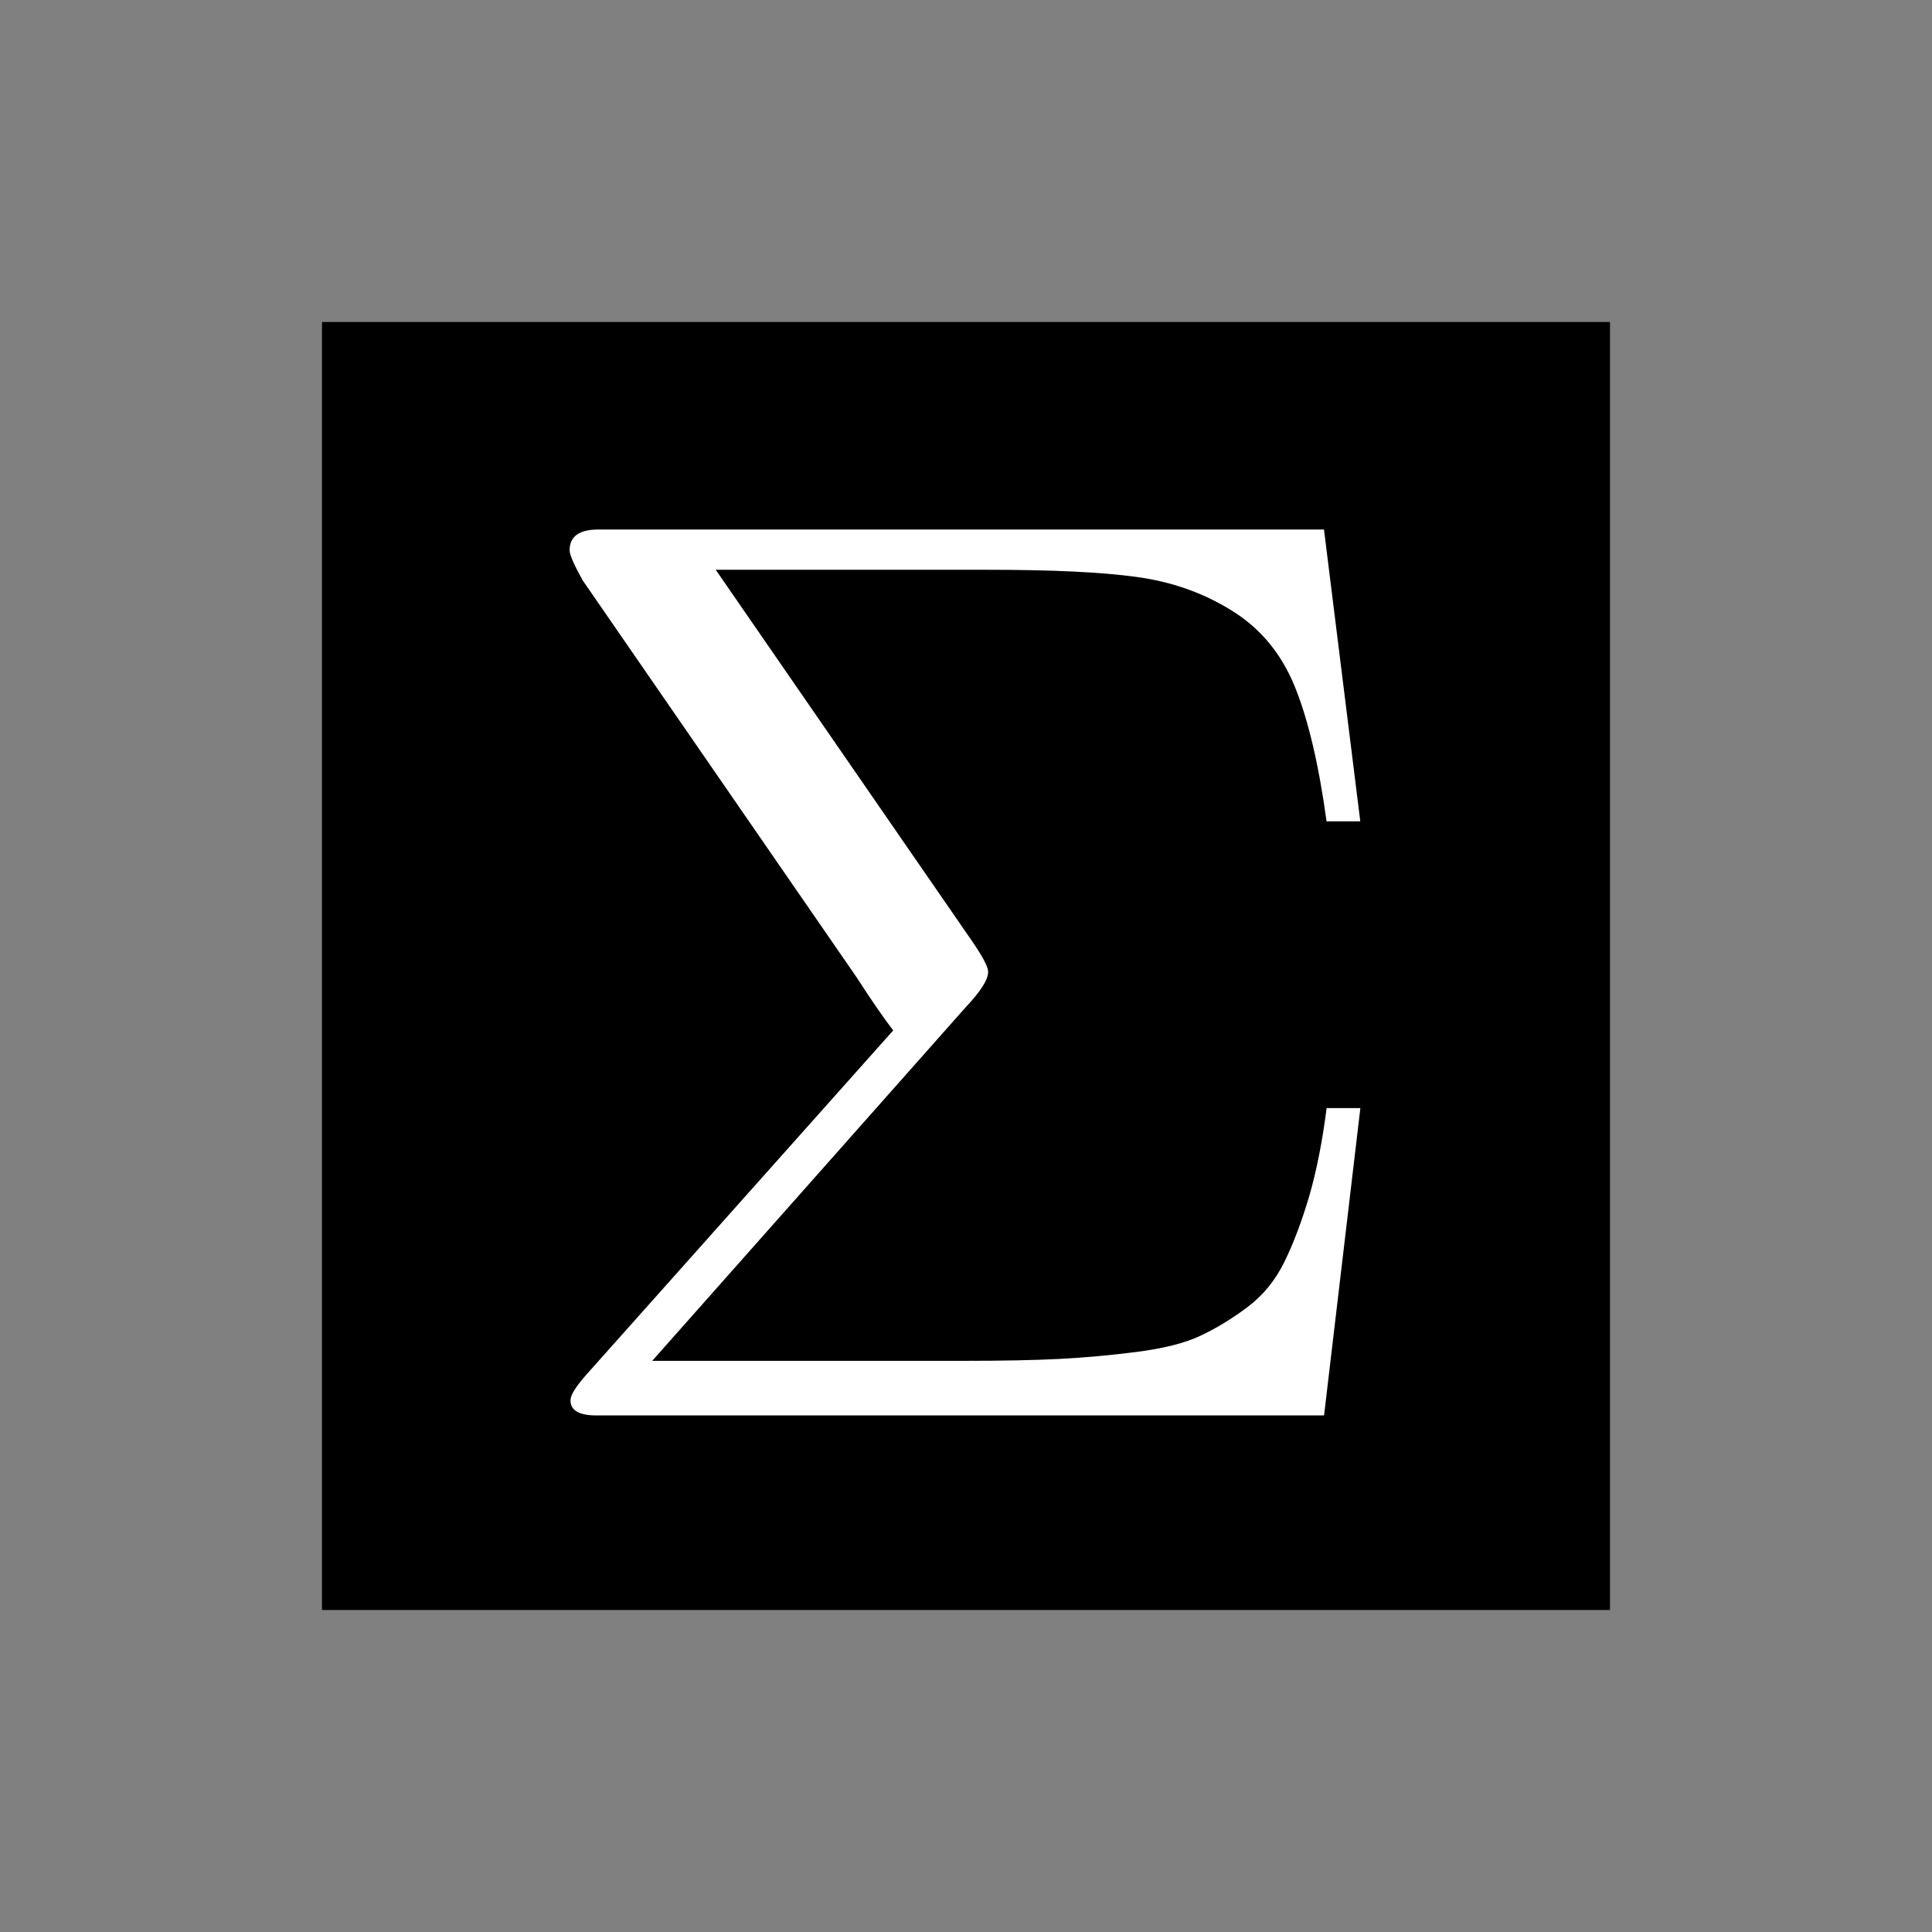 <?xml version="1.0" encoding="utf-8"?>
<!-- Generator: Adobe Illustrator 16.0.4, SVG Export Plug-In . SVG Version: 6.00 Build 0)  -->
<!DOCTYPE svg PUBLIC "-//W3C//DTD SVG 1.1//EN" "http://www.w3.org/Graphics/SVG/1.1/DTD/svg11.dtd">
<svg version="1.1" id="Layer_1" xmlns="http://www.w3.org/2000/svg" xmlns:xlink="http://www.w3.org/1999/xlink" x="0px" y="0px"
	 width="24px" height="24px" viewBox="0 0 24 24" enable-background="new 0 0 24 24" xml:space="preserve">
<rect x="0" y="0" width="24" height="24" fill="#808080" stroke="none"/>
<g>
	<rect x="4" y="4" width="16" height="16"/>
</g>
<g enable-background="new    ">
	<path fill="#FFFFFF" d="M7.076,6.836c0-0.171,0.118-0.258,0.354-0.258h9.017l0.451,3.625h-0.419
		c-0.097-0.709-0.229-1.267-0.395-1.675s-0.427-0.723-0.781-0.942c-0.354-0.221-0.749-0.36-1.184-0.419
		c-0.436-0.06-1.051-0.089-1.845-0.089H8.891l3.158,4.575c0.15,0.215,0.226,0.354,0.226,0.419c0,0.097-0.091,0.241-0.274,0.435
		l-3.899,4.398h3.851c0.494,0,0.896-0.008,1.208-0.024c0.311-0.016,0.633-0.045,0.967-0.088c0.332-0.043,0.596-0.11,0.789-0.202
		c0.193-0.091,0.387-0.209,0.58-0.354c0.193-0.145,0.346-0.332,0.459-0.563c0.113-0.23,0.215-0.502,0.307-0.813
		c0.091-0.312,0.163-0.677,0.217-1.096h0.419l-0.451,3.818H7.409c-0.215,0-0.322-0.062-0.322-0.188c0-0.063,0.064-0.168,0.193-0.314
		l3.816-4.281c-0.109-0.14-0.262-0.361-0.458-0.664l-3.4-4.927C7.13,7.014,7.076,6.891,7.076,6.836z"/>
</g>
</svg>
